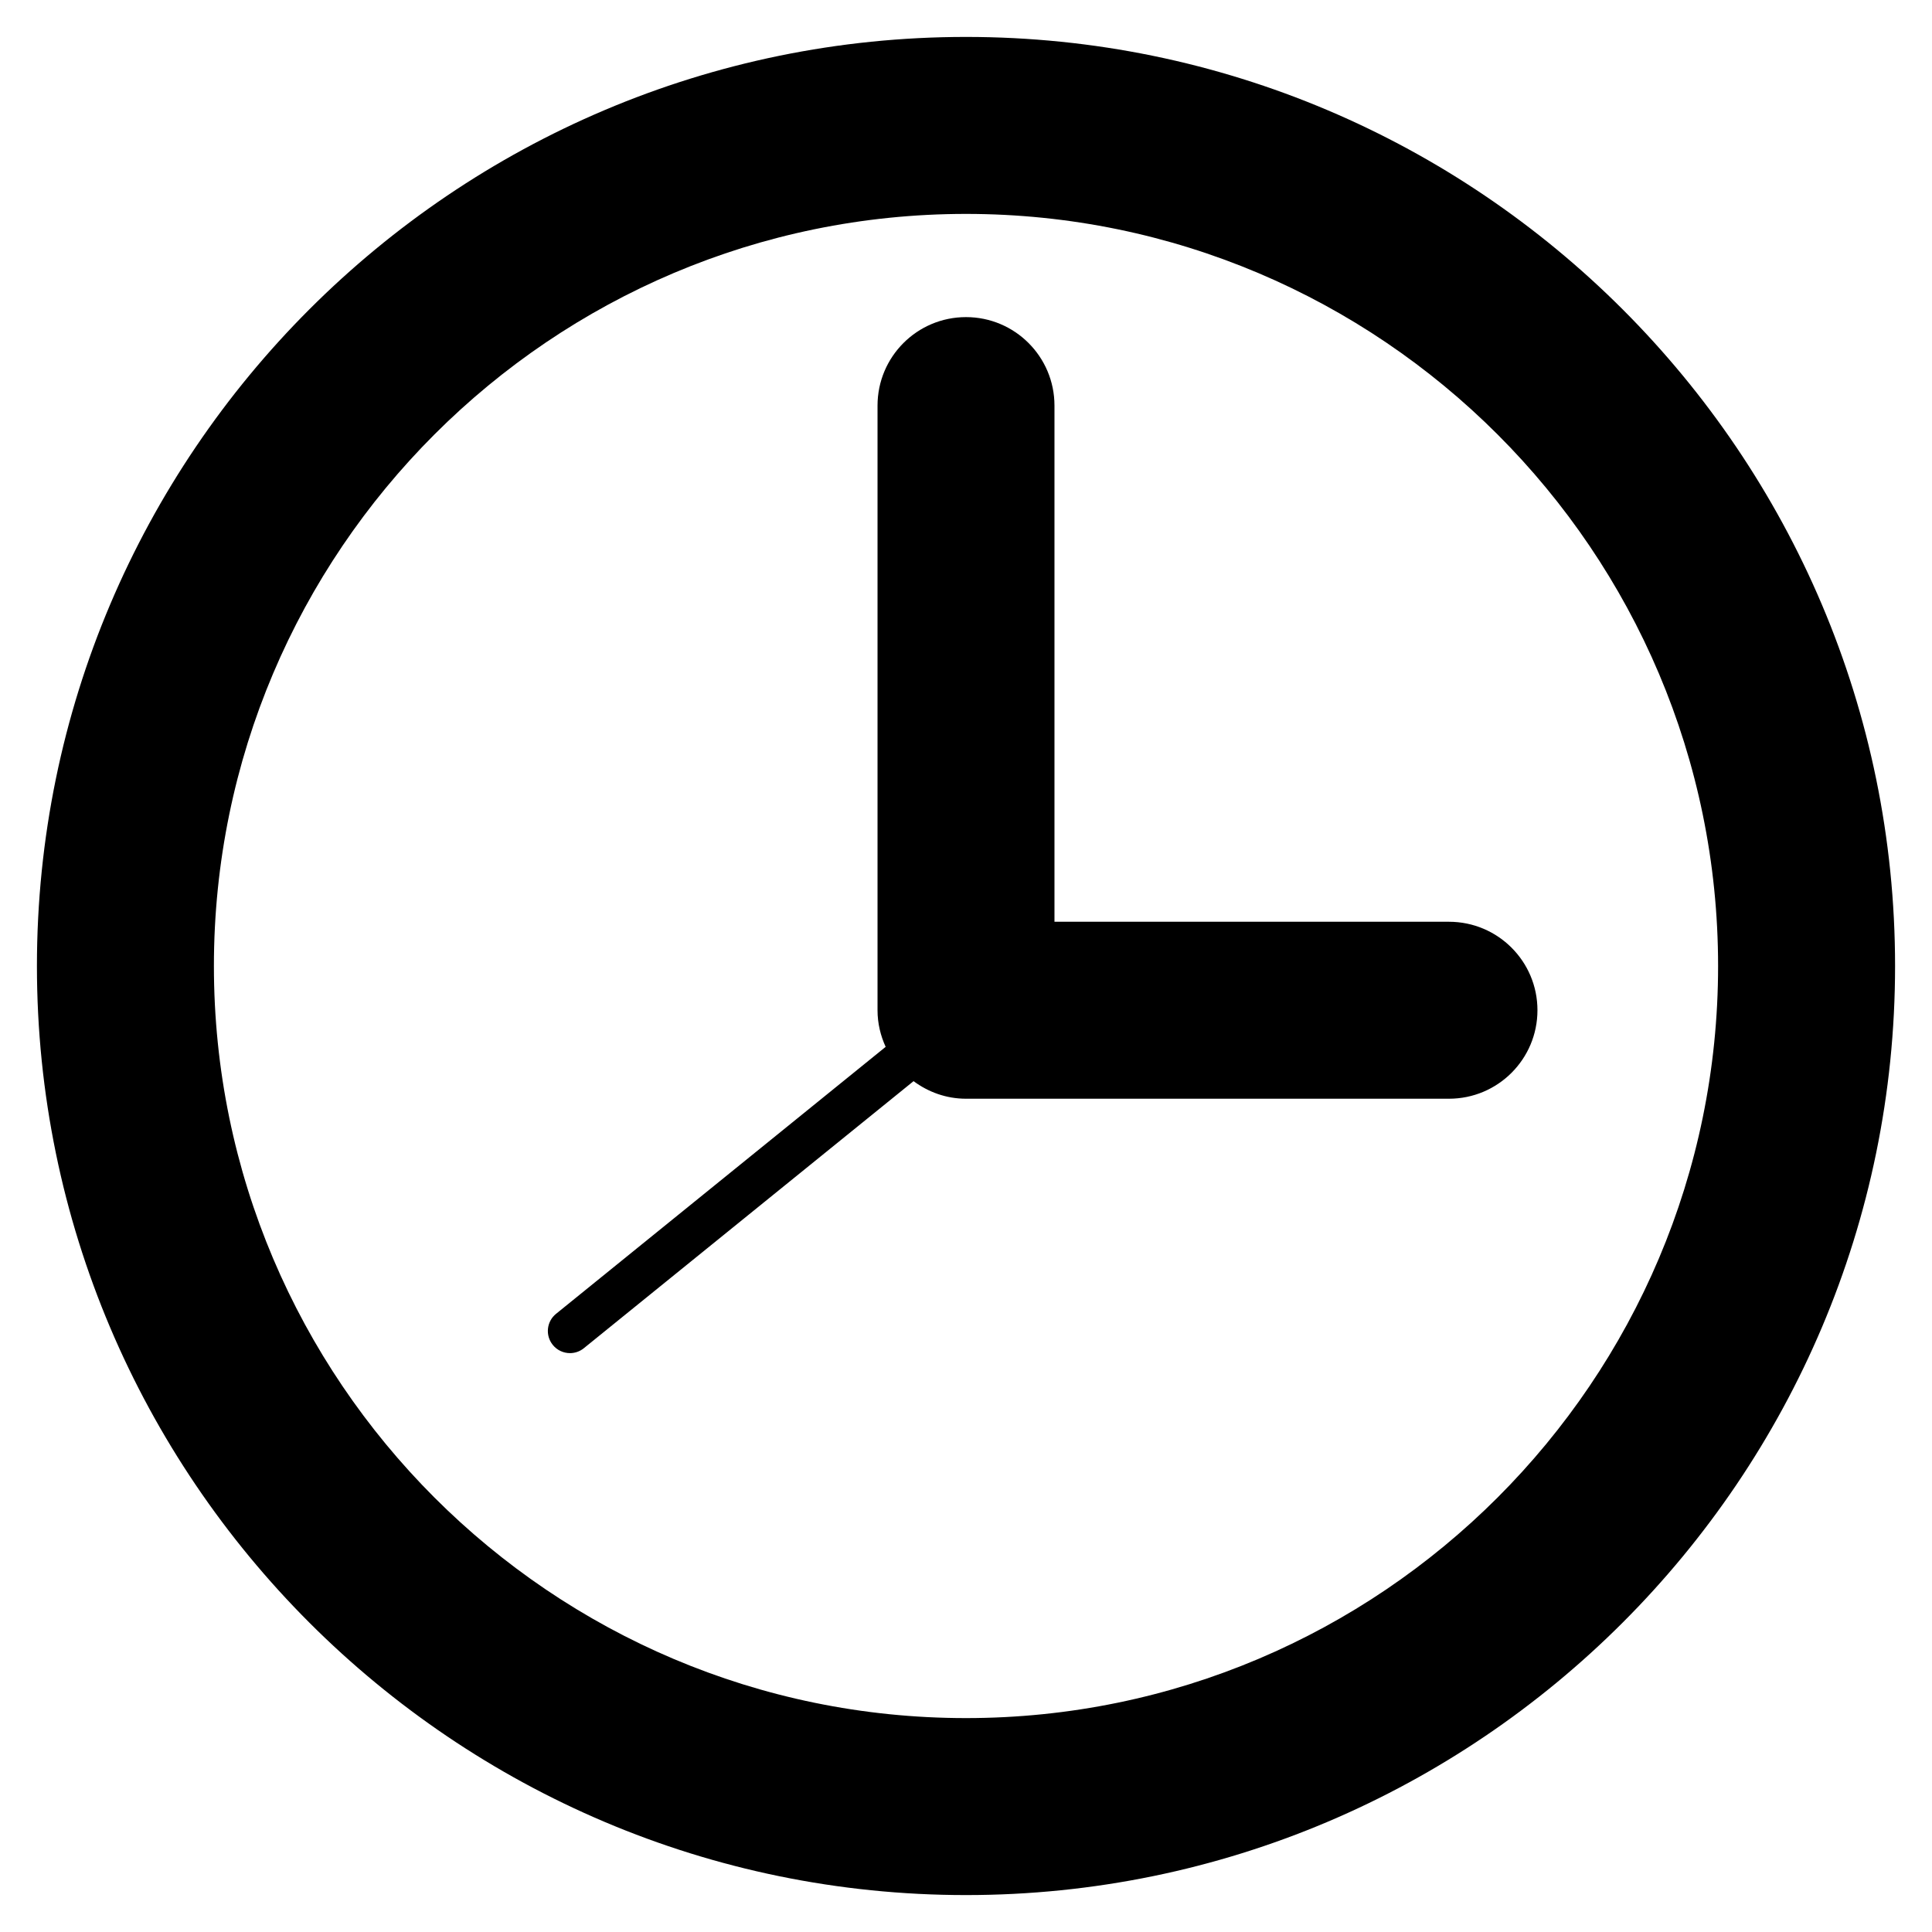 <?xml version="1.0" encoding="utf-8"?>
<!-- Generator: Adobe Illustrator 16.0.0, SVG Export Plug-In . SVG Version: 6.00 Build 0)  -->
<!DOCTYPE svg PUBLIC "-//W3C//DTD SVG 1.1//EN" "http://www.w3.org/Graphics/SVG/1.1/DTD/svg11.dtd">
<svg version="1.1" id="Layer_1" xmlns="http://www.w3.org/2000/svg" xmlns:xlink="http://www.w3.org/1999/xlink" x="0px" y="0px"
	 width="96px" height="96px" viewBox="0 0 96 96" enable-background="new 0 0 96 96" xml:space="preserve">
<g>
	<path d="M48,1.835C22.545,1.835,1.835,22.545,1.835,48S22.545,94.165,48,94.165S94.165,73.455,94.165,48S73.455,1.835,48,1.835z
		 M48,85.371c-20.606,0-37.371-16.765-37.371-37.371S27.394,10.629,48,10.629S85.371,27.394,85.371,48S68.606,85.371,48,85.371z"/>
	<path d="M72,45.802H52.396V20.154c0-2.428-1.968-4.397-4.396-4.397s-4.396,1.969-4.396,4.397v30.044
		c0,0.651,0.15,1.264,0.404,1.819L27.63,65.283c-0.472,0.381-0.544,1.074-0.162,1.545c0.217,0.269,0.535,0.408,0.854,0.408
		c0.243,0,0.488-0.08,0.691-0.246l16.381-13.268c0.73,0.541,1.626,0.873,2.605,0.873h24c2.428,0,4.396-1.969,4.396-4.397
		C76.396,47.771,74.428,45.802,72,45.802z"/>
</g>
</svg>
